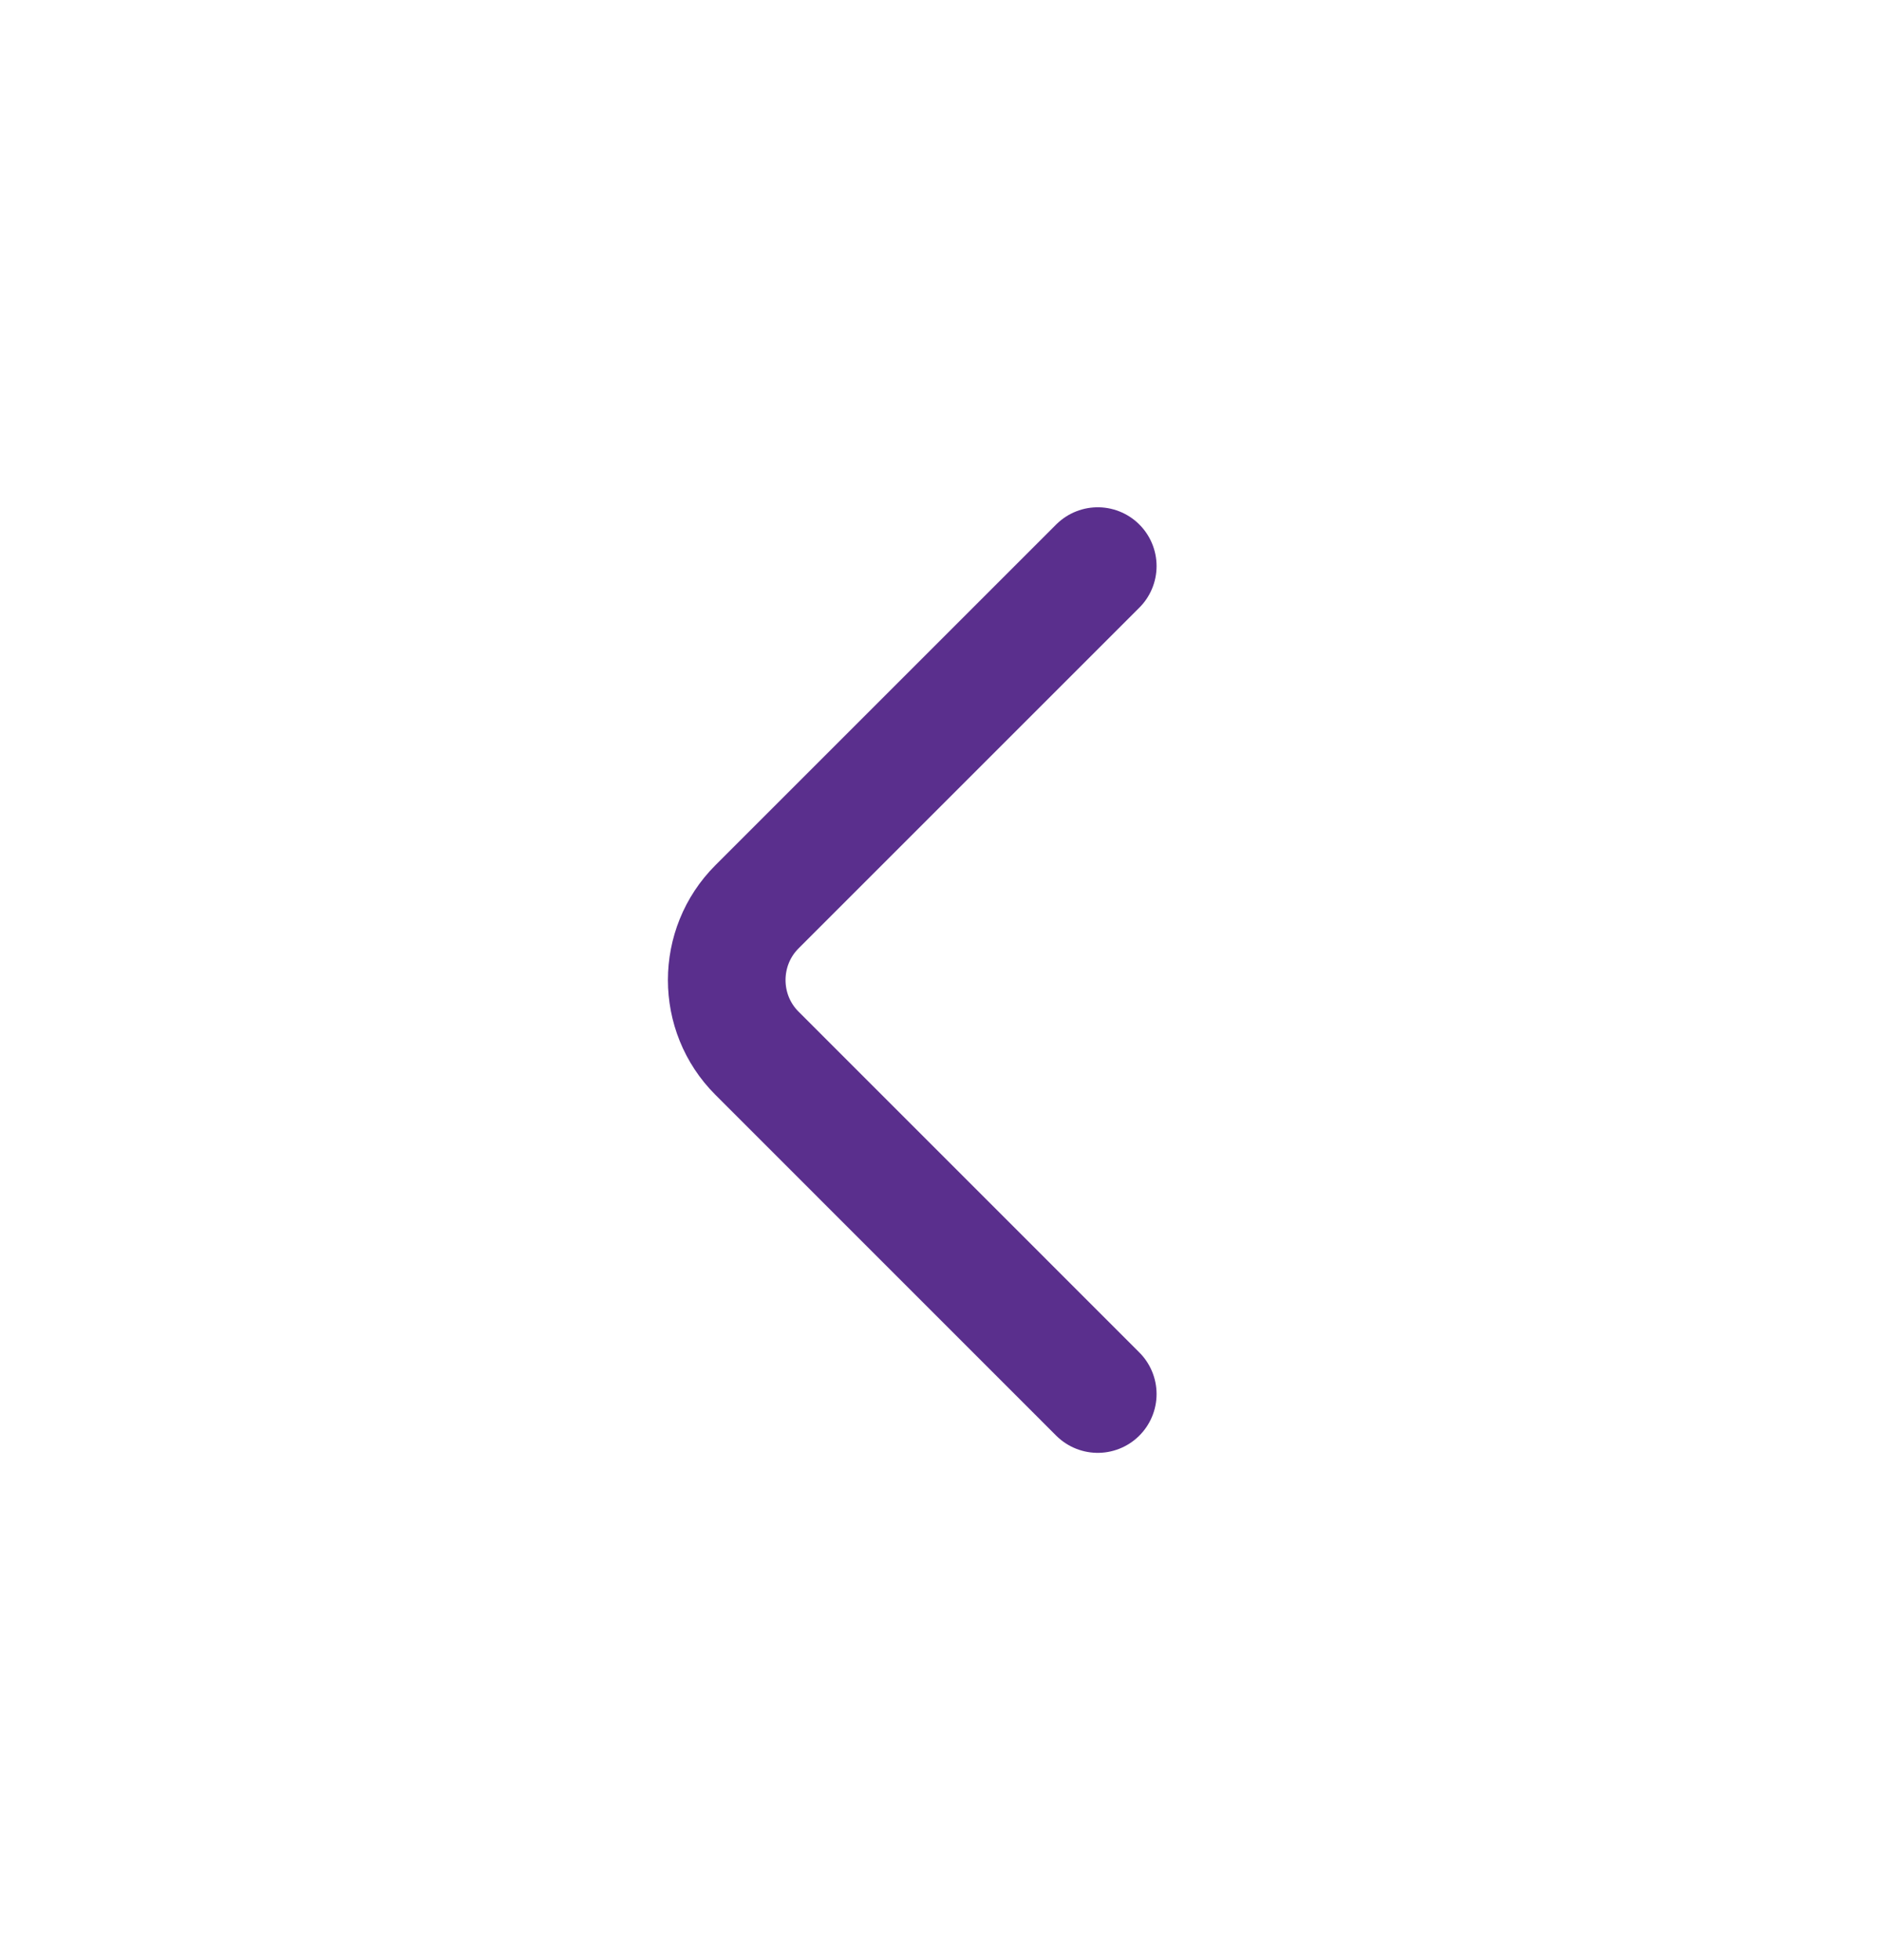 <svg width="24" height="25" viewBox="0 0 24 25" fill="none" xmlns="http://www.w3.org/2000/svg">
<path d="M13.999 17.78L9.653 13.433C9.139 12.92 9.139 12.08 9.653 11.566L13.999 7.22" stroke="#5A2F8D" stroke-width="1.5" stroke-miterlimit="10" stroke-linecap="round" stroke-linejoin="round"/>
</svg>
